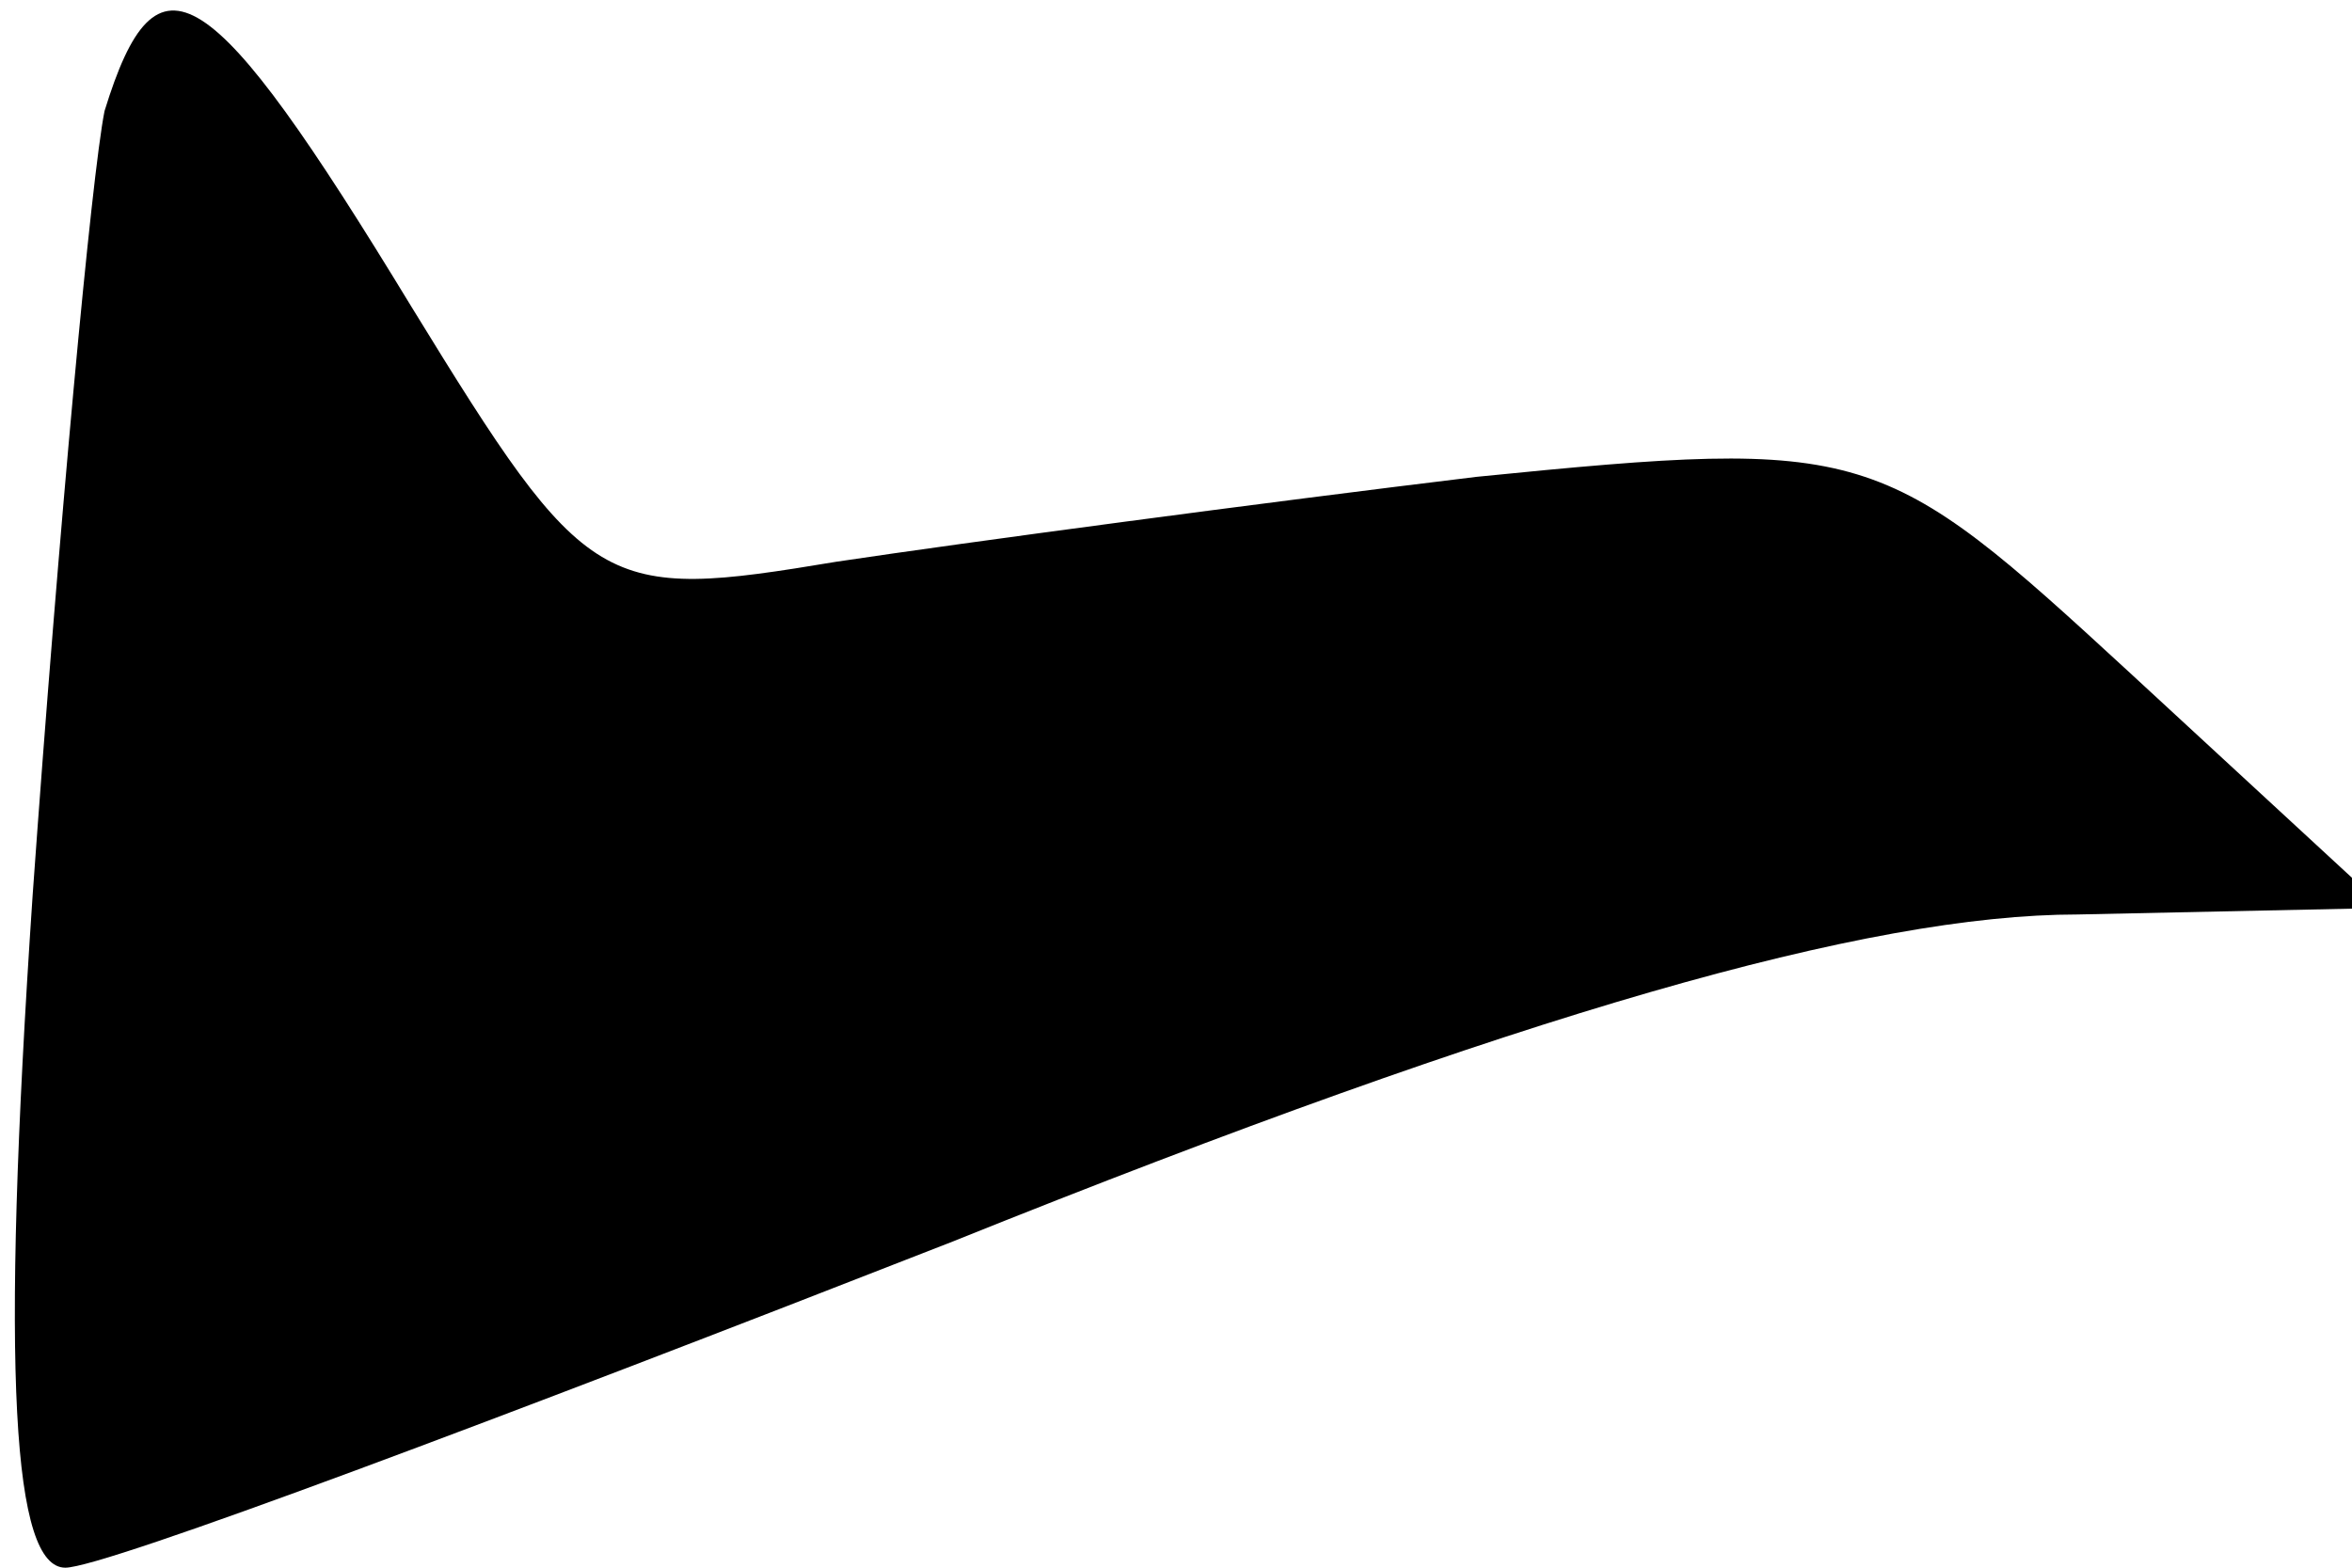 <?xml version="1.0" standalone="no"?>
<!DOCTYPE svg PUBLIC "-//W3C//DTD SVG 20010904//EN"
 "http://www.w3.org/TR/2001/REC-SVG-20010904/DTD/svg10.dtd">
<svg version="1.0" xmlns="http://www.w3.org/2000/svg"
 width="36pt" height="24pt" viewBox="0 0 36 24"
 preserveAspectRatio="xMidYMid meet">
<g transform="translate(0,24) scale(0.1,-0.1)"
fill="#000000" stroke="none">
<path fill="#000000" stroke="none" d="M16 223 c-2 -10 -7 -64 -11 -120 -5
-74 -3 -103 5 -103 6 0 67 23 136 50 87 35 140 50 172 50 l47 1 -39 36 c-38
35 -40 36 -100 30 -33 -4 -78 -10 -98 -13 -36 -6 -38 -5 -65 39 -31 51 -39 56
-47 30z"/>
</g>
</svg>
